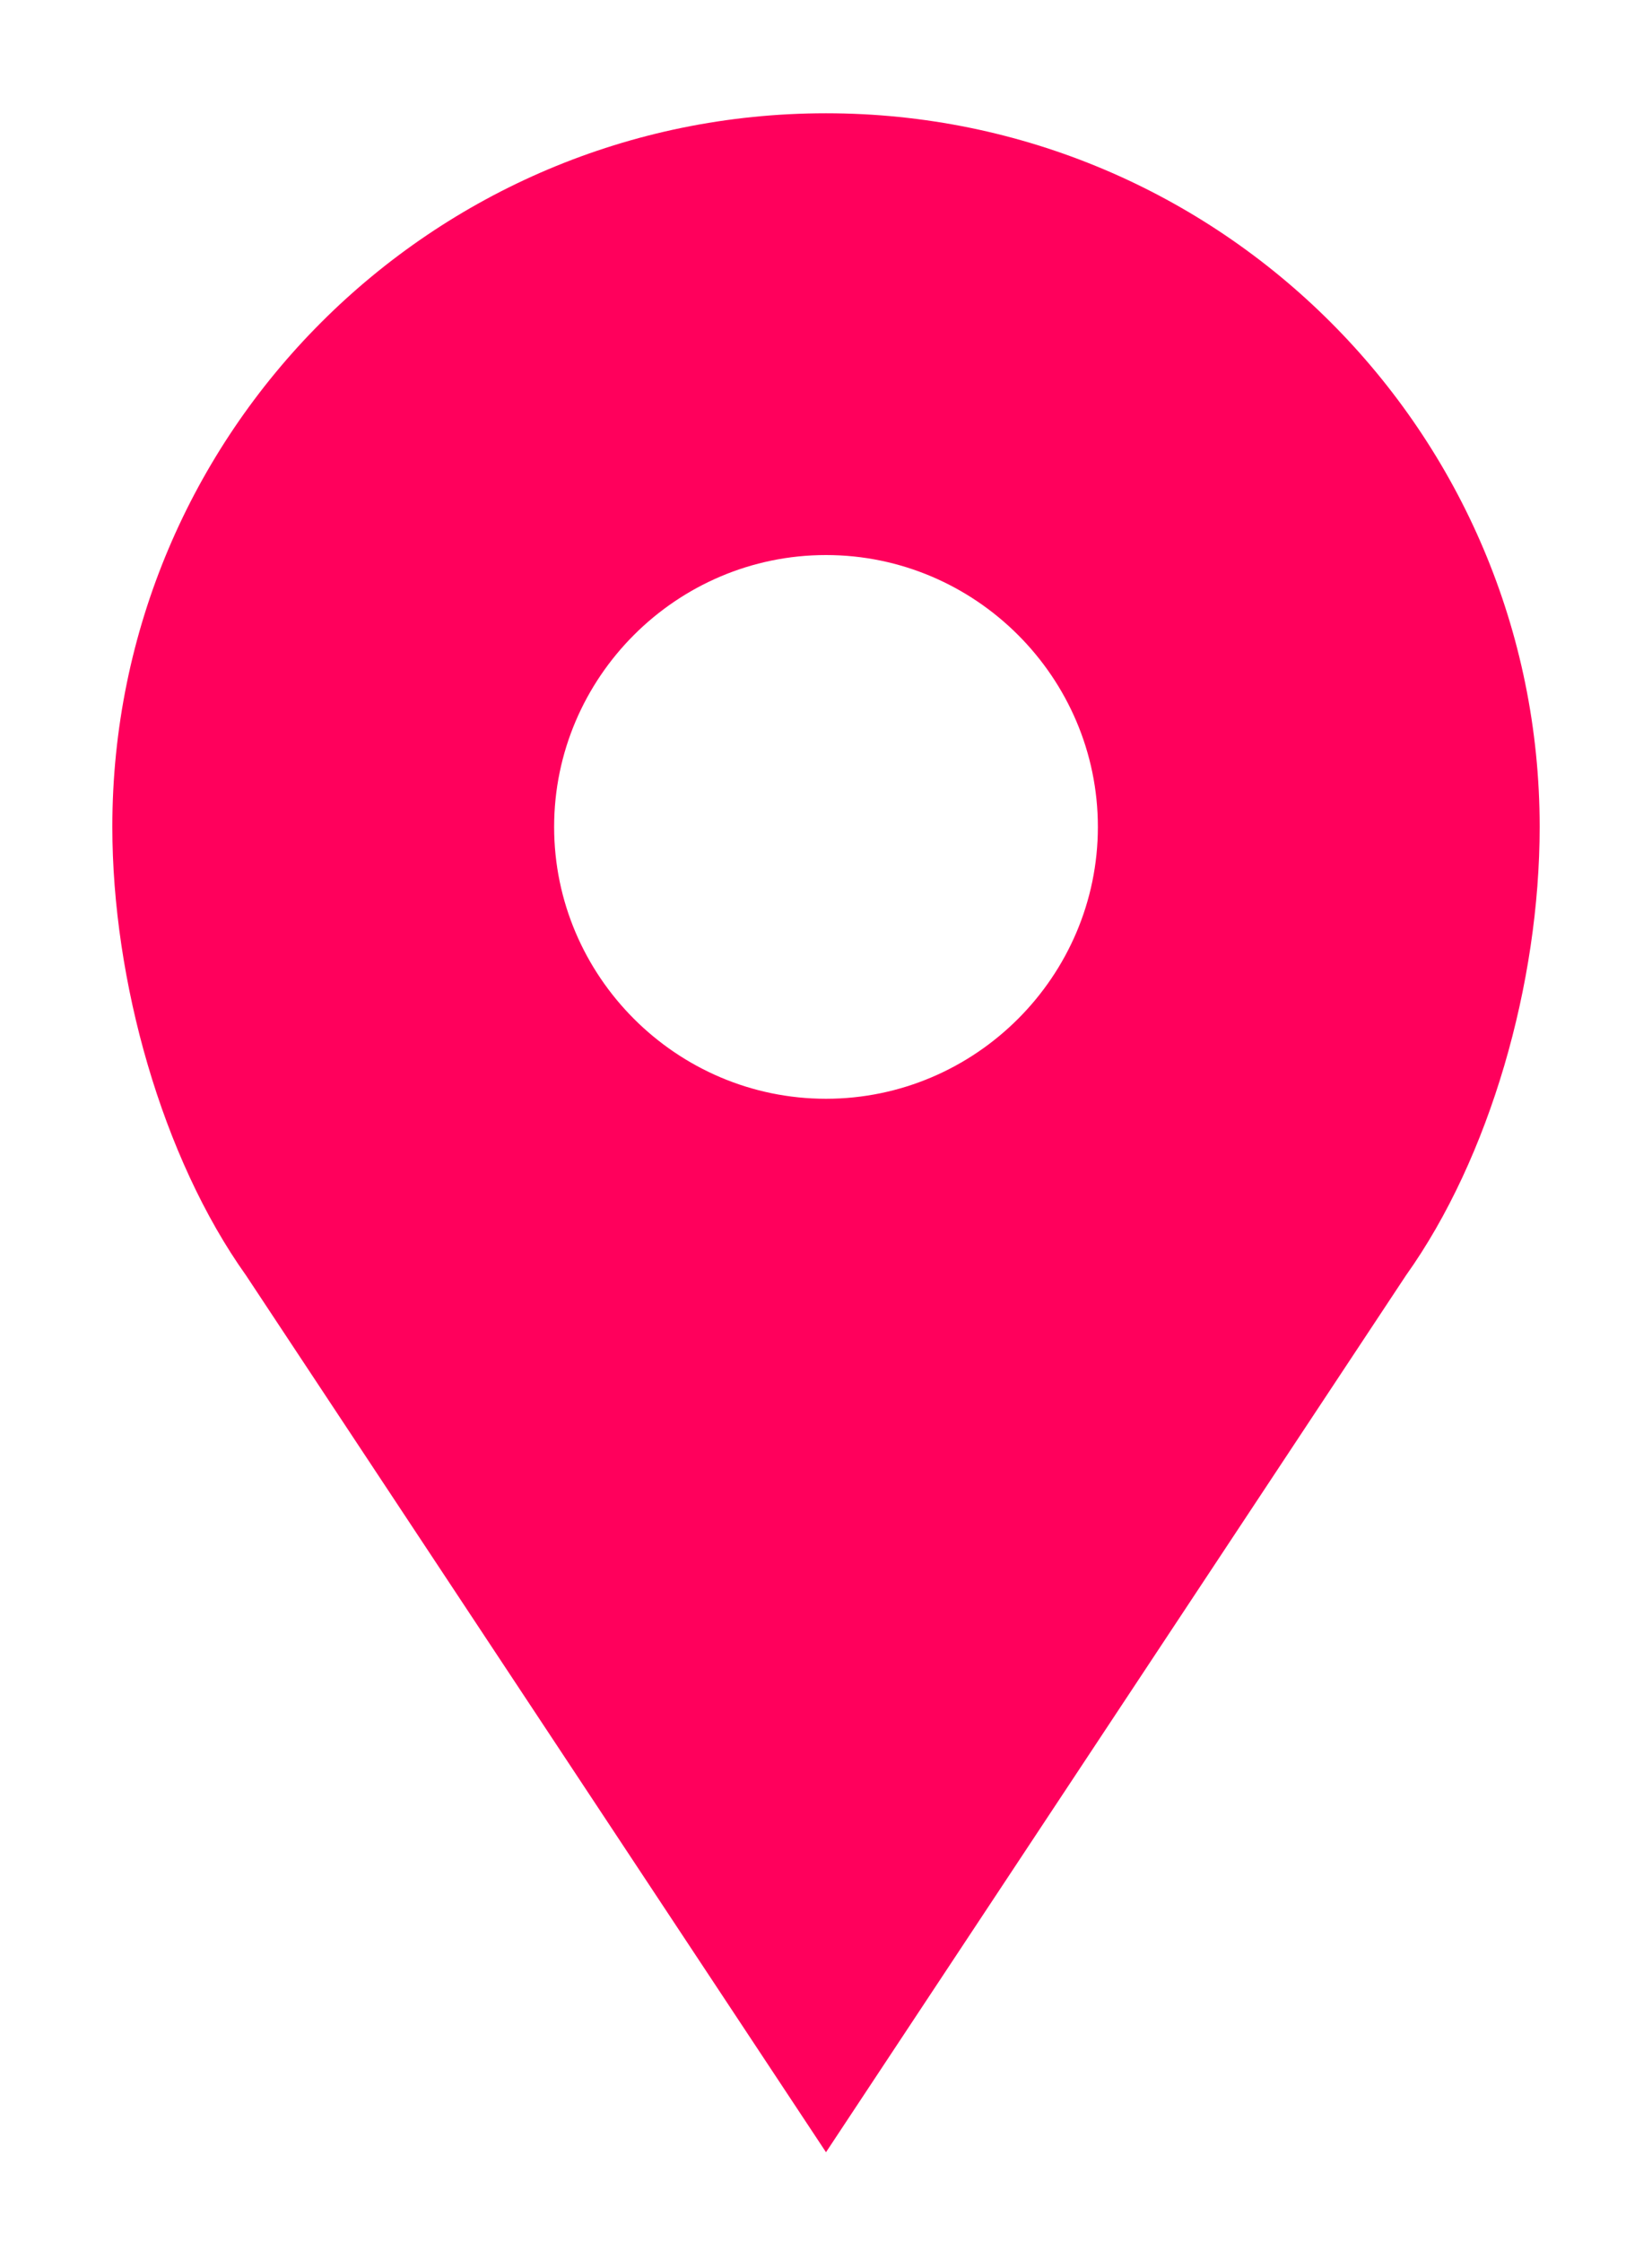 <svg width="14" height="19" viewBox="0 0 14 19" fill="none" xmlns="http://www.w3.org/2000/svg">
<path d="M7 0.96C3.659 0.96 0.952 3.667 0.952 7.008C0.952 8.313 1.374 9.811 2.085 10.809L7 18.24L11.915 10.809C12.626 9.811 13.048 8.333 13.048 7.008C13.048 3.667 10.341 0.96 7 0.96H7ZM7 9.312C5.733 9.312 4.696 8.275 4.696 7.008C4.696 5.741 5.733 4.704 7 4.704C8.267 4.704 9.304 5.741 9.304 7.008C9.304 8.275 8.267 9.312 7 9.312Z" fill="#FF005C"/>
</svg>
